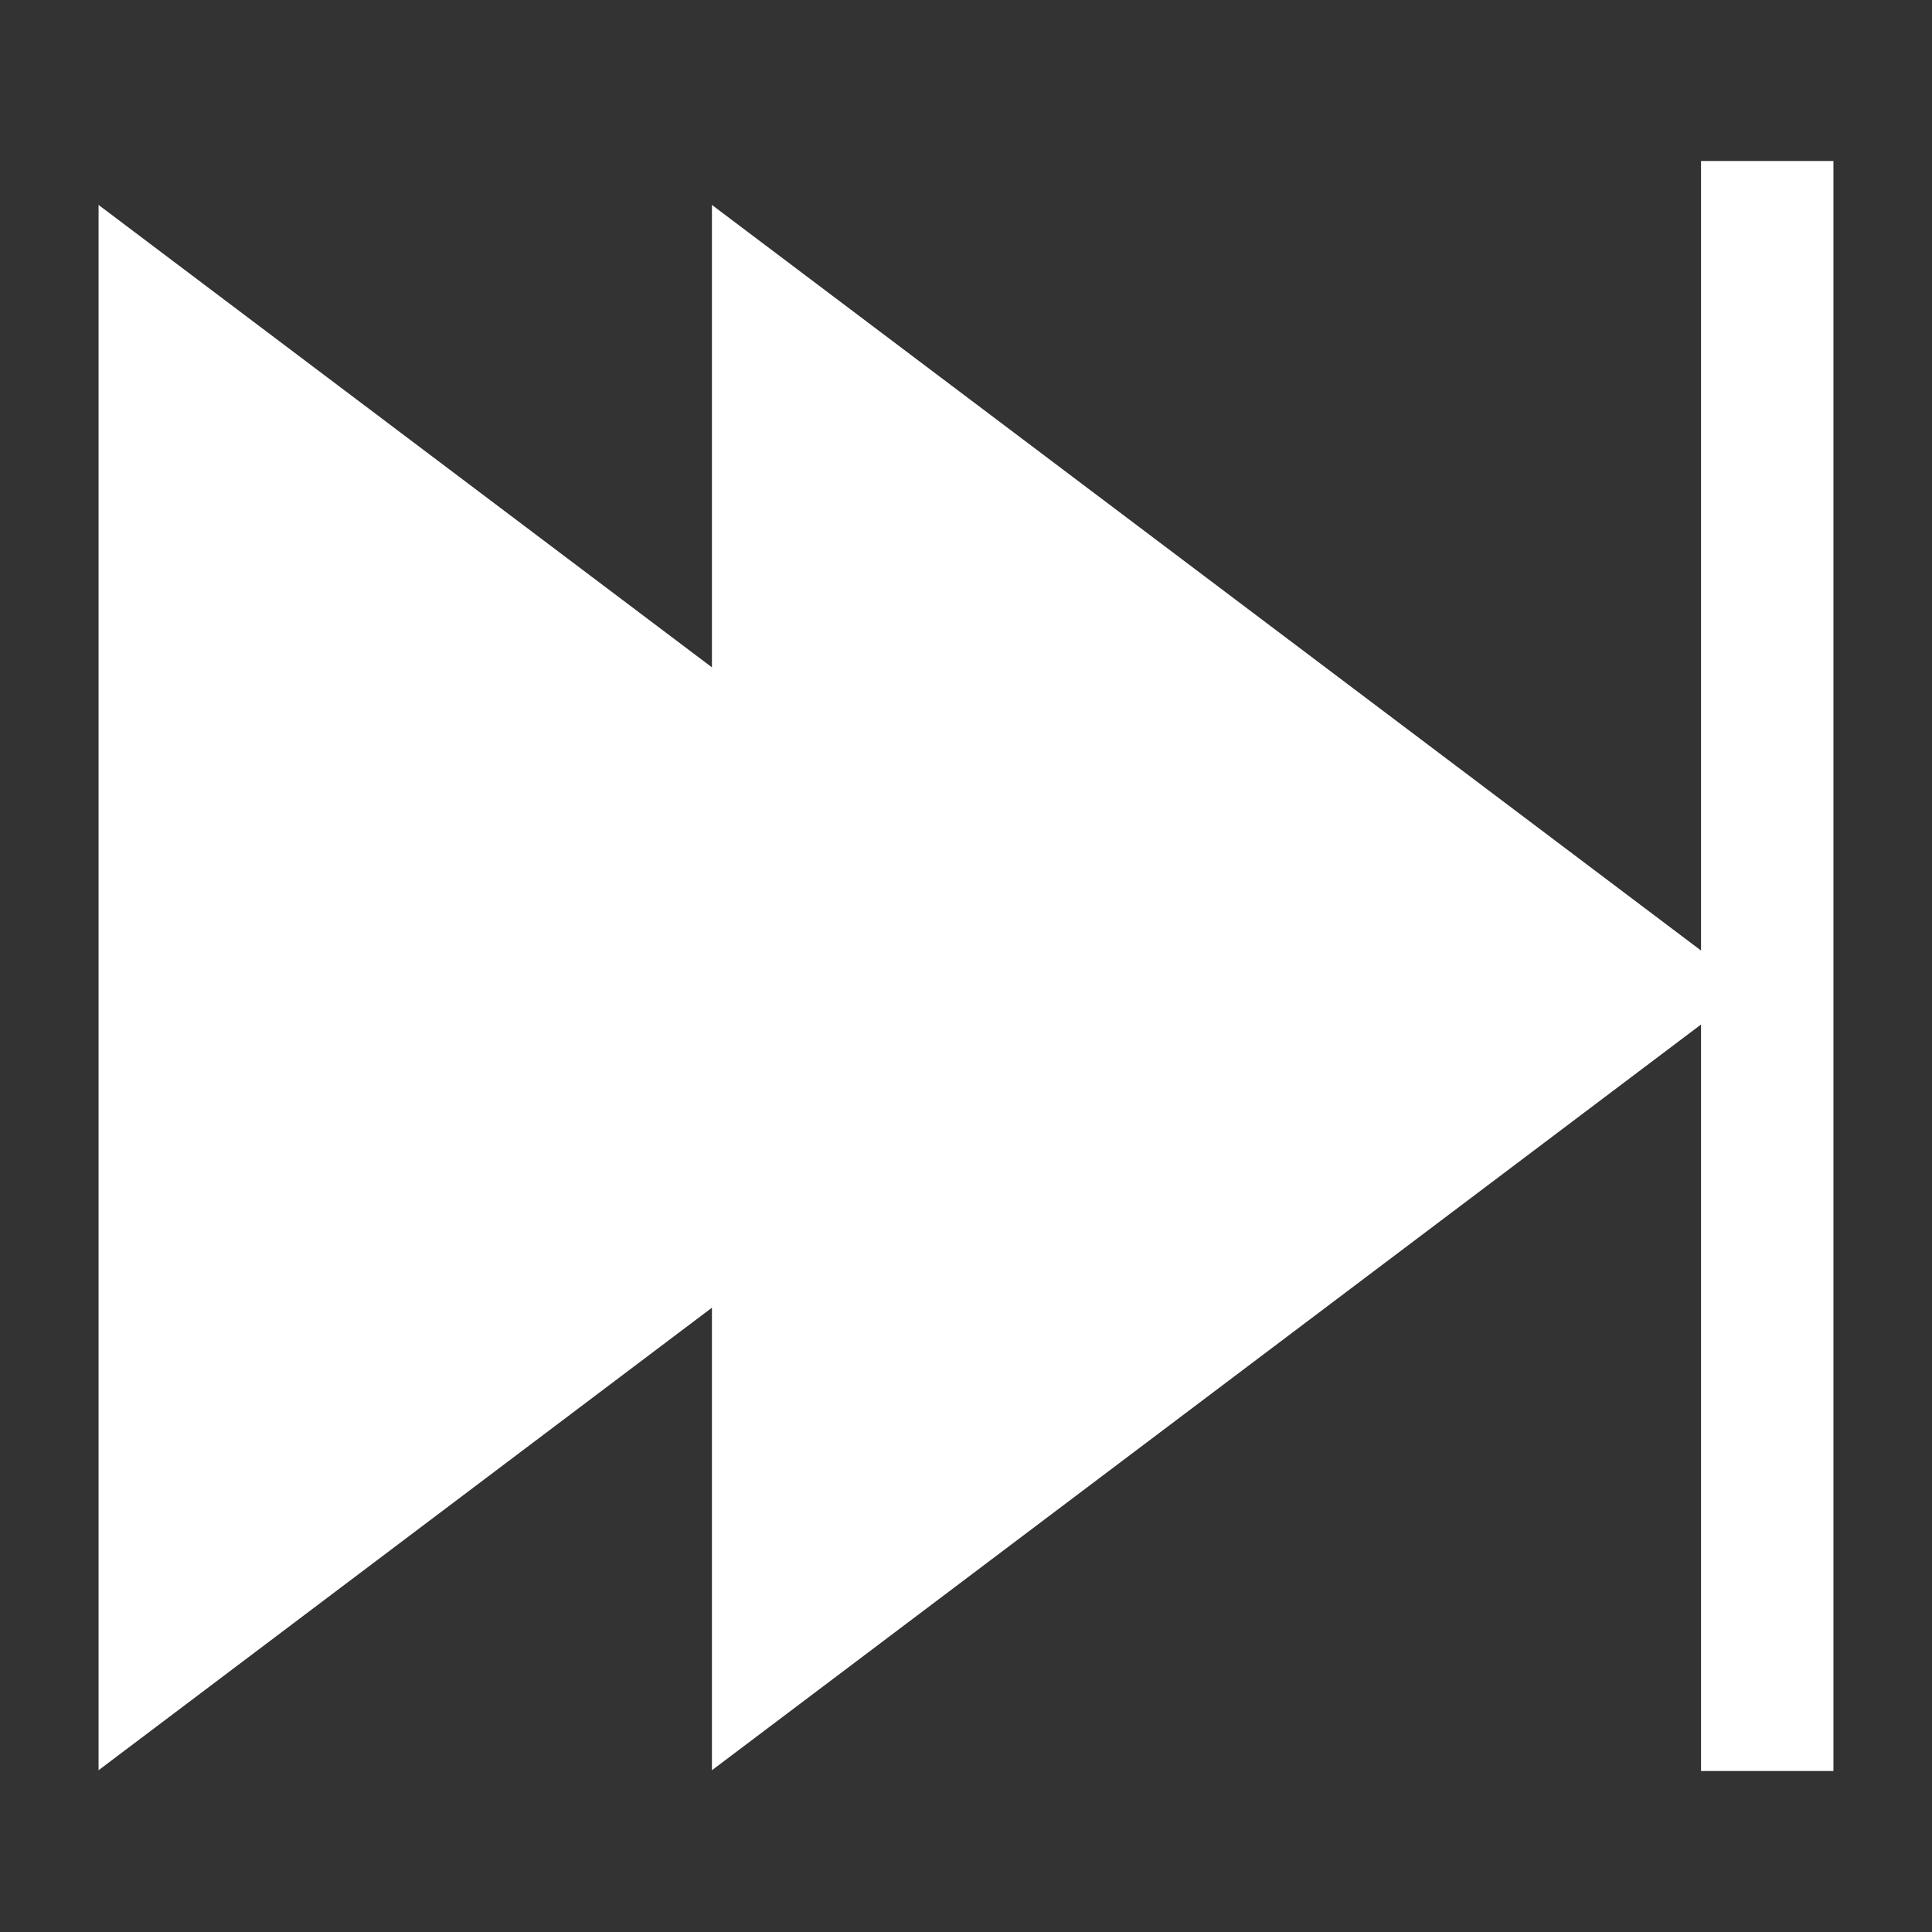 <?xml version="1.0" encoding="utf-8"?>
<!-- Generator: Adobe Illustrator 15.0.0, SVG Export Plug-In . SVG Version: 6.00 Build 0)  -->
<!DOCTYPE svg PUBLIC "-//W3C//DTD SVG 1.1//EN" "http://www.w3.org/Graphics/SVG/1.1/DTD/svg11.dtd">
<svg version="1.1" id="Layer_1" xmlns="http://www.w3.org/2000/svg" xmlns:xlink="http://www.w3.org/1999/xlink" x="0px" y="0px"
	 width="64px" height="64px" viewBox="0 0 64 64" enable-background="new 0 0 64 64" xml:space="preserve">
	 <rect x="0" y="0" width="64" height="64" fill="#333333" stroke="none"/>
	 <style>
         g{
            fill:#fff;
         }
     </style>
<g>
	<polygon points="58.127,5.333 56.349,5.333 56.349,31.488 23.584,6.789 23.584,22.107 3.265,6.789 3.265,58.641 23.584,43.319
		23.584,58.641 56.349,33.938 56.349,58.666 58.127,58.666 60.735,58.666 60.735,5.333 	"/>
</g>
</svg>

